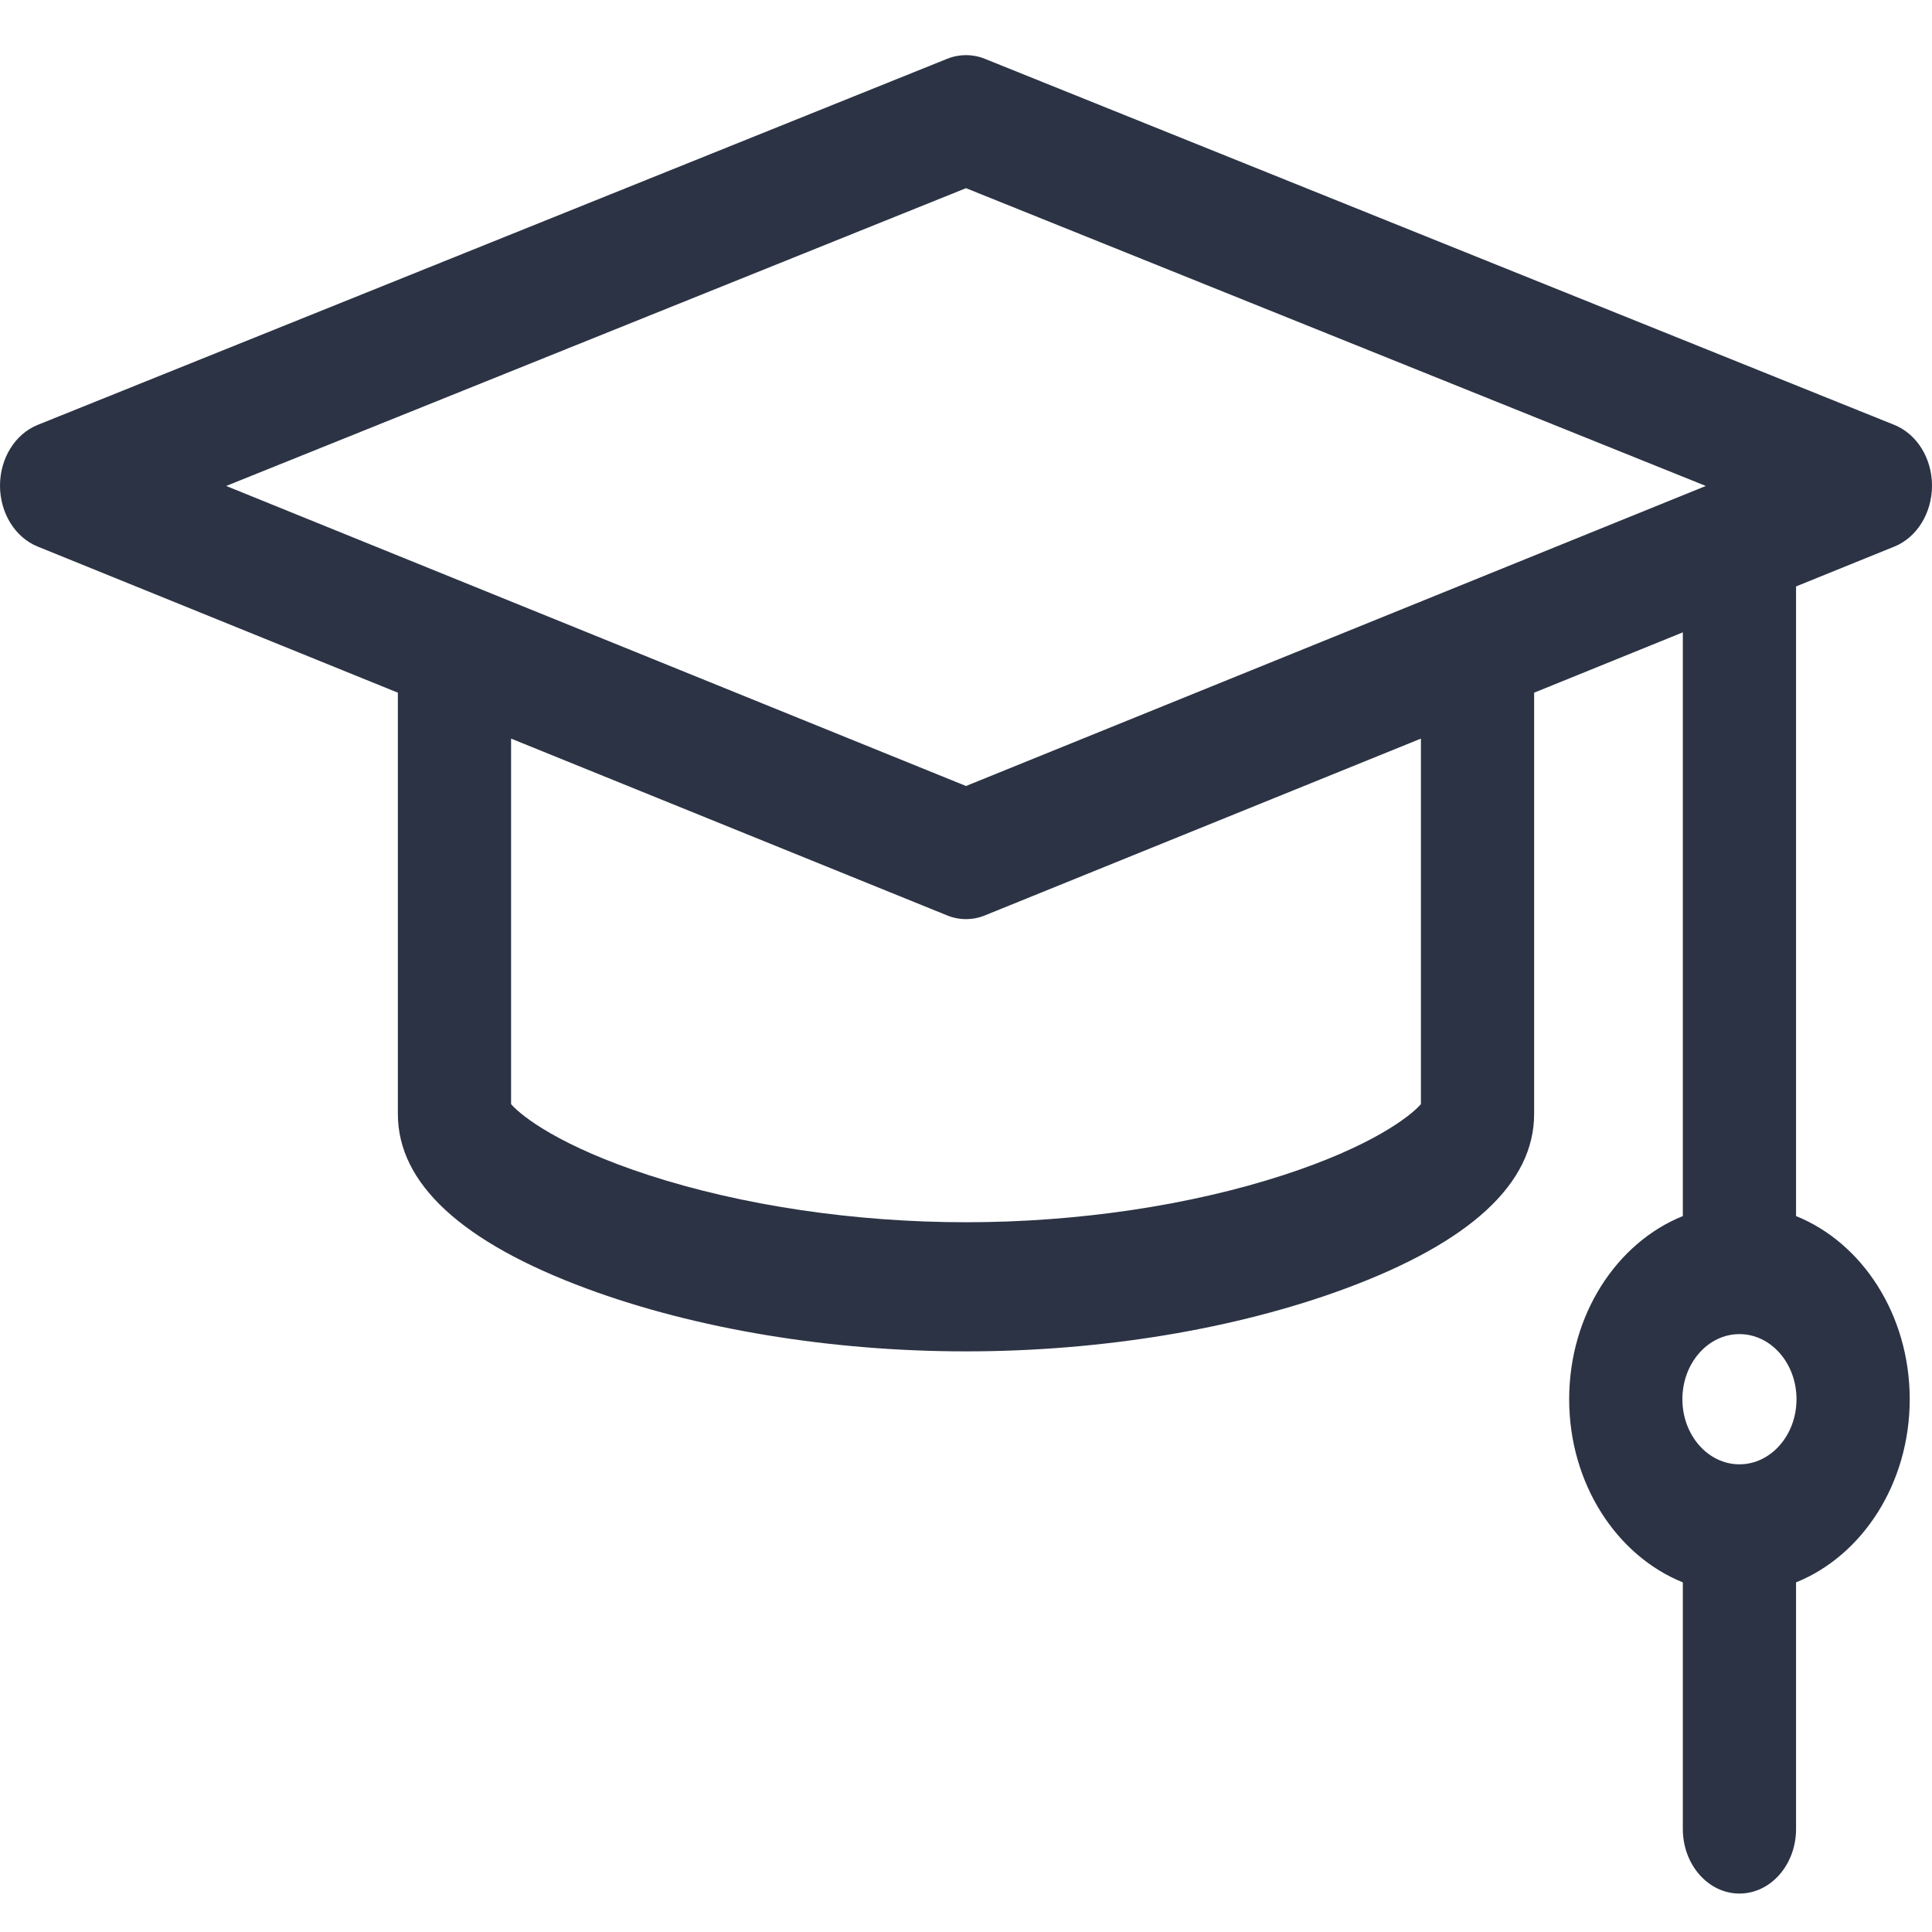 <svg width="30" height="30" viewBox="0 0 30 30" fill="none" xmlns="http://www.w3.org/2000/svg">
<path d="M29.416 8.487C29.766 8.345 30 7.966 30 7.541C30 7.116 29.765 6.738 29.413 6.597L15.292 0.913C15.103 0.837 14.897 0.837 14.708 0.913L0.587 6.597C0.235 6.738 0 7.116 7.02365e-07 7.541C-0 7.966 0.234 8.345 0.585 8.487L6.178 10.756V17.297C6.178 18.376 7.166 19.289 9.112 20.01C10.809 20.638 12.9 20.984 15 20.984C17.1 20.984 19.191 20.638 20.888 20.01C22.835 19.289 23.822 18.376 23.822 17.297V10.756L26.131 9.819V18.883C25.104 19.297 24.366 20.415 24.366 21.727C24.366 23.039 25.104 24.157 26.131 24.571V28.401C26.131 28.954 26.525 29.403 27.01 29.403C27.496 29.403 27.889 28.954 27.889 28.401V24.571C28.916 24.157 29.654 23.039 29.654 21.727C29.654 20.415 28.916 19.297 27.889 18.883V9.106L29.416 8.487ZM27.01 22.738C26.521 22.738 26.124 22.284 26.124 21.727C26.124 21.169 26.521 20.716 27.01 20.716C27.499 20.716 27.896 21.169 27.896 21.727C27.896 22.284 27.499 22.738 27.01 22.738ZM15 2.922L26.488 7.546L15 12.205L3.512 7.546L15 2.922ZM22.064 17.145C21.895 17.339 21.292 17.803 19.931 18.246C18.479 18.719 16.728 18.979 15 18.979C13.272 18.979 11.521 18.719 10.069 18.246C8.708 17.803 8.105 17.339 7.936 17.145V11.469L14.706 14.214C14.801 14.253 14.9 14.272 15 14.272C15.1 14.272 15.199 14.253 15.294 14.214L22.064 11.469L22.064 17.145Z" fill="#2C3344"/>
</svg>
